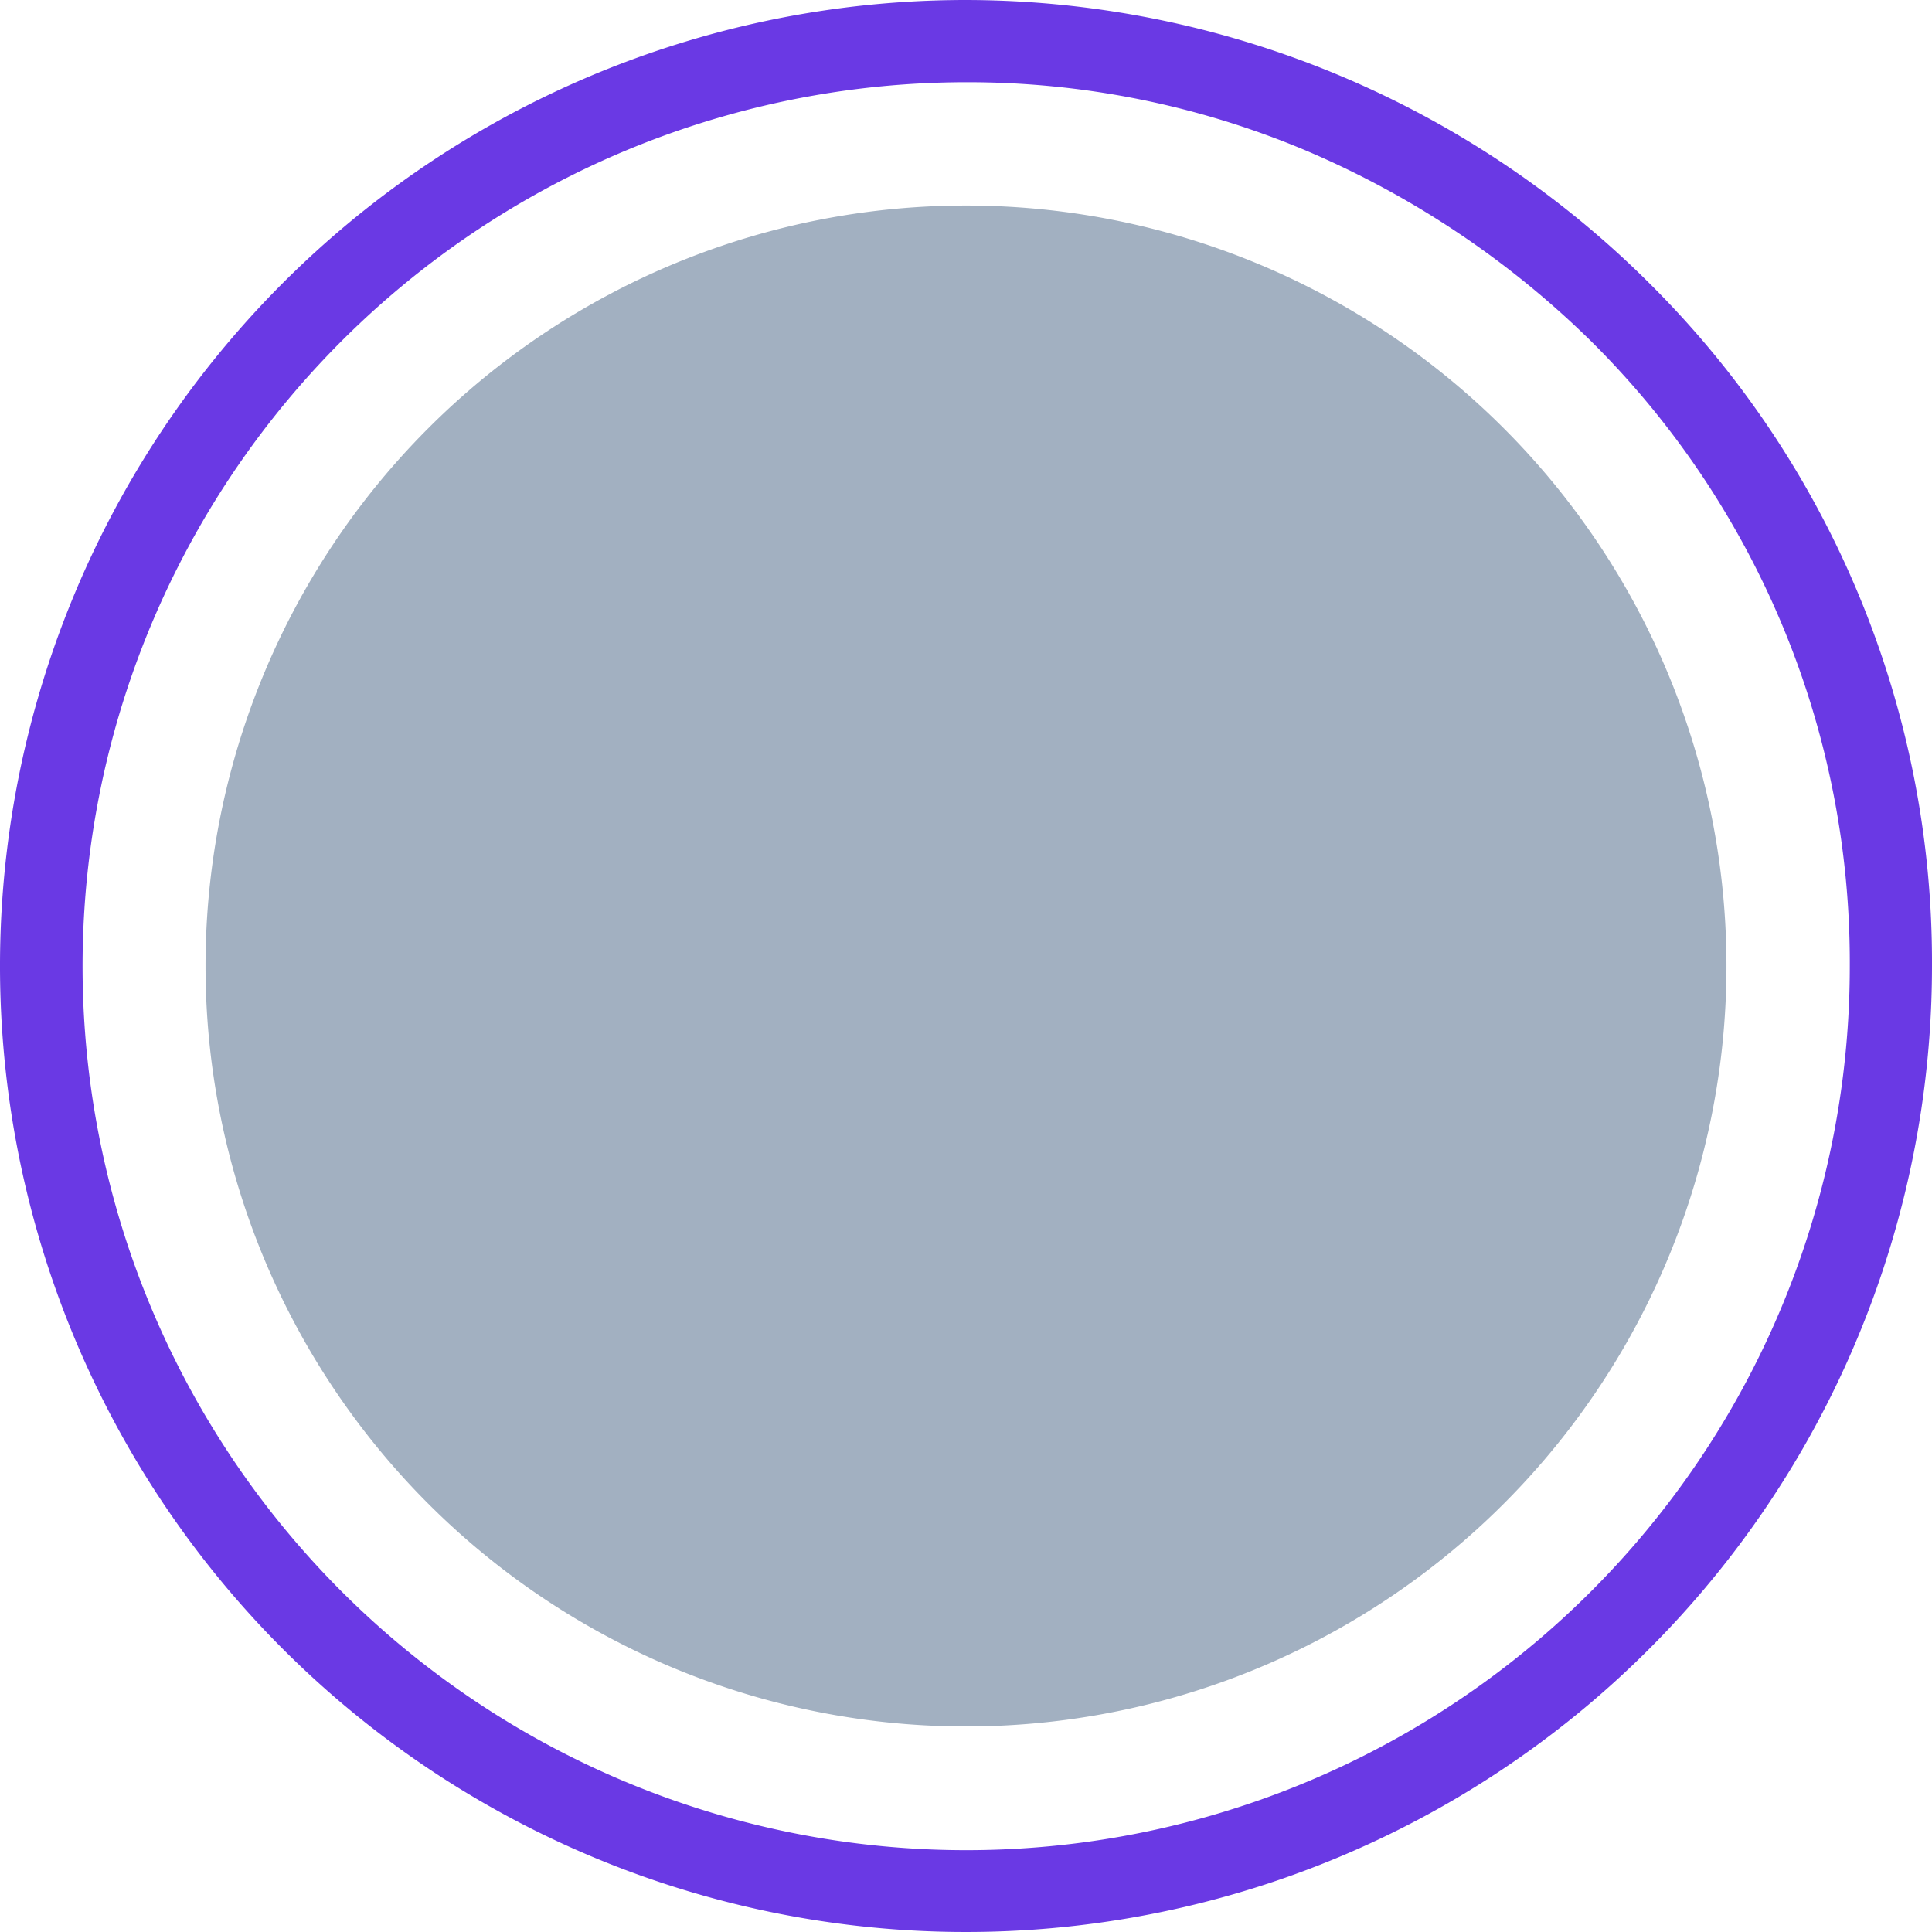 <svg xmlns="http://www.w3.org/2000/svg" width="47" height="47" viewBox="0 0 47 47"><defs><style>.a{fill:#a2b0c1;}.b{fill:#6a39e4;}</style></defs><g transform="translate(-277 -1492)"><path class="a" d="M18.5,0A18.5,18.5,0,1,1,0,18.5,18.5,18.5,0,0,1,18.5,0Z" transform="translate(282 1497)"/><path class="b" d="M23.5,2a21.506,21.506,0,0,0-8.368,41.311A21.493,21.493,0,0,0,45,23.5,21.276,21.276,0,0,0,38.72,8.314a22.361,22.361,0,0,0-6.958-4.655A21.185,21.185,0,0,0,23.5,2m0-2A23.59,23.59,0,0,1,40.117,6.883,23.265,23.265,0,0,1,47,23.5,23.5,23.5,0,1,1,23.5,0Z" transform="translate(277 1492)"/></g></svg>